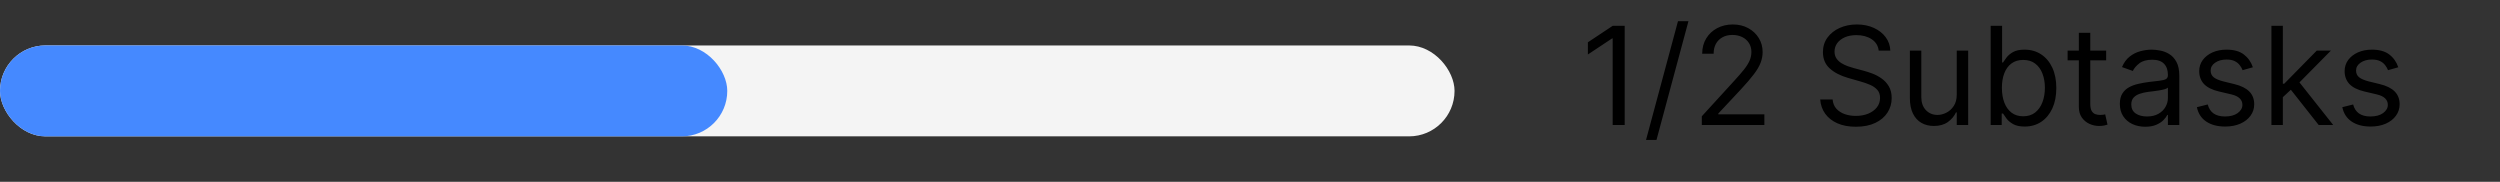 <svg width="220" height="16" viewBox="0 0 220 16" fill="none" xmlns="http://www.w3.org/2000/svg">
<rect x="0" y="0" width="220" height="16" fill="#333333" stroke="none"/>
<rect y="4" width="128" height="8" rx="4" fill="#F4F4F4"/>
<rect y="4" width="64" height="8" rx="4" fill="#4589FF"/>
<path d="M142.972 2.273V11H141.915V3.381H141.864L139.733 4.795V3.722L141.915 2.273H142.972ZM148.584 1.864L145.771 12.312H144.851L147.663 1.864H148.584ZM149.759 11V10.233L152.64 7.08C152.978 6.71 153.256 6.389 153.475 6.116C153.694 5.841 153.855 5.582 153.961 5.341C154.069 5.097 154.123 4.841 154.123 4.574C154.123 4.267 154.049 4.001 153.901 3.777C153.756 3.553 153.557 3.379 153.304 3.257C153.051 3.135 152.767 3.074 152.452 3.074C152.117 3.074 151.824 3.143 151.574 3.283C151.327 3.419 151.135 3.611 150.999 3.858C150.865 4.105 150.799 4.395 150.799 4.727H149.793C149.793 4.216 149.911 3.767 150.147 3.381C150.382 2.994 150.703 2.693 151.11 2.477C151.519 2.261 151.978 2.153 152.486 2.153C152.998 2.153 153.451 2.261 153.846 2.477C154.24 2.693 154.55 2.984 154.775 3.351C154.999 3.717 155.111 4.125 155.111 4.574C155.111 4.895 155.053 5.209 154.936 5.516C154.823 5.82 154.624 6.159 154.34 6.534C154.059 6.906 153.668 7.361 153.168 7.898L151.208 9.994V10.062H155.265V11H149.759ZM165.326 4.455C165.275 4.023 165.067 3.688 164.703 3.449C164.34 3.21 163.894 3.091 163.365 3.091C162.979 3.091 162.641 3.153 162.351 3.278C162.064 3.403 161.84 3.575 161.678 3.794C161.519 4.013 161.439 4.261 161.439 4.54C161.439 4.773 161.495 4.973 161.605 5.141C161.719 5.305 161.864 5.443 162.04 5.554C162.216 5.662 162.401 5.751 162.594 5.822C162.787 5.891 162.965 5.946 163.127 5.989L164.013 6.227C164.24 6.287 164.493 6.369 164.772 6.474C165.053 6.58 165.321 6.723 165.577 6.905C165.836 7.084 166.049 7.314 166.216 7.595C166.384 7.876 166.468 8.222 166.468 8.631C166.468 9.102 166.344 9.528 166.097 9.909C165.853 10.29 165.495 10.592 165.023 10.817C164.554 11.041 163.985 11.153 163.314 11.153C162.689 11.153 162.148 11.053 161.691 10.851C161.236 10.649 160.878 10.368 160.617 10.007C160.358 9.646 160.212 9.227 160.178 8.75H161.269C161.297 9.08 161.408 9.352 161.601 9.568C161.797 9.781 162.044 9.94 162.343 10.046C162.644 10.148 162.968 10.199 163.314 10.199C163.718 10.199 164.08 10.133 164.401 10.003C164.722 9.869 164.976 9.685 165.164 9.449C165.351 9.21 165.445 8.932 165.445 8.614C165.445 8.324 165.364 8.088 165.202 7.906C165.04 7.724 164.827 7.577 164.563 7.463C164.299 7.349 164.013 7.25 163.706 7.165L162.632 6.858C161.951 6.662 161.411 6.382 161.013 6.018C160.615 5.655 160.417 5.179 160.417 4.591C160.417 4.102 160.549 3.676 160.813 3.312C161.08 2.946 161.438 2.662 161.887 2.46C162.338 2.256 162.843 2.153 163.4 2.153C163.962 2.153 164.462 2.254 164.9 2.456C165.337 2.655 165.684 2.928 165.939 3.274C166.198 3.621 166.334 4.014 166.348 4.455H165.326ZM172.194 8.324V4.455H173.2V11H172.194V9.892H172.126C171.972 10.224 171.734 10.507 171.41 10.74C171.086 10.97 170.677 11.085 170.183 11.085C169.773 11.085 169.41 10.996 169.092 10.817C168.773 10.635 168.523 10.362 168.342 9.999C168.16 9.632 168.069 9.17 168.069 8.614V4.455H169.075V8.545C169.075 9.023 169.208 9.403 169.475 9.688C169.745 9.972 170.089 10.114 170.506 10.114C170.756 10.114 171.011 10.05 171.269 9.922C171.531 9.794 171.749 9.598 171.925 9.334C172.104 9.07 172.194 8.733 172.194 8.324ZM175.178 11V2.273H176.184V5.494H176.269C176.343 5.381 176.445 5.236 176.576 5.06C176.709 4.881 176.9 4.722 177.147 4.582C177.397 4.44 177.735 4.369 178.161 4.369C178.712 4.369 179.198 4.507 179.618 4.783C180.039 5.058 180.367 5.449 180.603 5.955C180.838 6.46 180.956 7.057 180.956 7.744C180.956 8.438 180.838 9.038 180.603 9.547C180.367 10.053 180.04 10.445 179.623 10.723C179.205 10.999 178.723 11.136 178.178 11.136C177.757 11.136 177.421 11.067 177.168 10.928C176.915 10.786 176.721 10.625 176.584 10.446C176.448 10.264 176.343 10.114 176.269 9.994H176.15V11H175.178ZM176.167 7.727C176.167 8.222 176.239 8.658 176.384 9.036C176.529 9.411 176.74 9.705 177.019 9.918C177.297 10.128 177.638 10.233 178.042 10.233C178.462 10.233 178.813 10.122 179.094 9.901C179.378 9.676 179.591 9.375 179.733 8.997C179.878 8.616 179.951 8.193 179.951 7.727C179.951 7.267 179.88 6.852 179.738 6.483C179.598 6.111 179.387 5.817 179.103 5.601C178.821 5.382 178.468 5.273 178.042 5.273C177.632 5.273 177.289 5.376 177.01 5.584C176.732 5.788 176.522 6.075 176.38 6.445C176.238 6.811 176.167 7.239 176.167 7.727ZM185.341 4.455V5.307H181.949V4.455H185.341ZM182.938 2.886H183.944V9.125C183.944 9.409 183.985 9.622 184.067 9.764C184.152 9.903 184.26 9.997 184.391 10.046C184.525 10.091 184.665 10.114 184.813 10.114C184.924 10.114 185.015 10.108 185.086 10.097C185.157 10.082 185.213 10.071 185.256 10.062L185.461 10.966C185.392 10.992 185.297 11.017 185.175 11.043C185.053 11.071 184.898 11.085 184.711 11.085C184.426 11.085 184.148 11.024 183.875 10.902C183.605 10.78 183.381 10.594 183.202 10.344C183.026 10.094 182.938 9.778 182.938 9.398V2.886ZM188.78 11.153C188.365 11.153 187.989 11.075 187.651 10.919C187.313 10.76 187.044 10.531 186.846 10.233C186.647 9.932 186.547 9.568 186.547 9.142C186.547 8.767 186.621 8.463 186.769 8.23C186.917 7.994 187.114 7.81 187.361 7.676C187.608 7.543 187.881 7.443 188.179 7.378C188.48 7.31 188.783 7.256 189.087 7.216C189.485 7.165 189.807 7.126 190.054 7.101C190.304 7.072 190.486 7.026 190.6 6.96C190.716 6.895 190.775 6.781 190.775 6.619V6.585C190.775 6.165 190.659 5.838 190.429 5.605C190.202 5.372 189.857 5.256 189.394 5.256C188.914 5.256 188.537 5.361 188.265 5.571C187.992 5.781 187.8 6.006 187.689 6.244L186.735 5.903C186.905 5.506 187.132 5.196 187.417 4.974C187.703 4.75 188.016 4.594 188.354 4.506C188.695 4.415 189.03 4.369 189.36 4.369C189.57 4.369 189.811 4.395 190.084 4.446C190.36 4.494 190.625 4.595 190.881 4.749C191.14 4.902 191.354 5.134 191.525 5.443C191.695 5.753 191.78 6.168 191.78 6.688V11H190.775V10.114H190.723C190.655 10.256 190.542 10.408 190.382 10.57C190.223 10.732 190.012 10.869 189.748 10.983C189.483 11.097 189.161 11.153 188.78 11.153ZM188.934 10.25C189.331 10.25 189.667 10.172 189.939 10.016C190.215 9.859 190.422 9.658 190.561 9.411C190.703 9.163 190.775 8.903 190.775 8.631V7.71C190.732 7.761 190.638 7.808 190.493 7.851C190.351 7.891 190.186 7.926 189.999 7.957C189.814 7.986 189.634 8.011 189.458 8.034C189.284 8.054 189.144 8.071 189.036 8.085C188.775 8.119 188.53 8.175 188.303 8.251C188.078 8.325 187.897 8.438 187.757 8.588C187.621 8.736 187.553 8.938 187.553 9.193C187.553 9.543 187.682 9.807 187.941 9.986C188.202 10.162 188.533 10.25 188.934 10.25ZM198.252 5.92L197.349 6.176C197.292 6.026 197.208 5.879 197.097 5.737C196.989 5.592 196.842 5.473 196.654 5.379C196.467 5.286 196.227 5.239 195.934 5.239C195.533 5.239 195.2 5.331 194.933 5.516C194.668 5.697 194.536 5.929 194.536 6.21C194.536 6.46 194.627 6.658 194.809 6.803C194.991 6.947 195.275 7.068 195.661 7.165L196.633 7.403C197.218 7.545 197.654 7.763 197.941 8.055C198.228 8.345 198.371 8.719 198.371 9.176C198.371 9.551 198.263 9.886 198.048 10.182C197.835 10.477 197.536 10.71 197.153 10.881C196.769 11.051 196.323 11.136 195.815 11.136C195.147 11.136 194.594 10.992 194.157 10.702C193.719 10.412 193.442 9.989 193.326 9.432L194.281 9.193C194.371 9.545 194.543 9.81 194.796 9.986C195.052 10.162 195.386 10.25 195.798 10.25C196.266 10.25 196.638 10.151 196.914 9.952C197.192 9.75 197.332 9.509 197.332 9.227C197.332 9 197.252 8.81 197.093 8.656C196.934 8.5 196.69 8.384 196.36 8.307L195.269 8.051C194.67 7.909 194.229 7.689 193.948 7.391C193.67 7.089 193.531 6.713 193.531 6.261C193.531 5.892 193.634 5.565 193.842 5.281C194.052 4.997 194.337 4.774 194.698 4.612C195.062 4.45 195.474 4.369 195.934 4.369C196.582 4.369 197.09 4.511 197.46 4.795C197.832 5.08 198.096 5.455 198.252 5.92ZM200.823 8.614L200.806 7.369H201.01L203.874 4.455H205.118L202.067 7.54H201.982L200.823 8.614ZM199.885 11V2.273H200.891V11H199.885ZM204.044 11L201.488 7.761L202.203 7.062L205.323 11H204.044ZM211.049 5.92L210.146 6.176C210.089 6.026 210.005 5.879 209.894 5.737C209.786 5.592 209.638 5.473 209.451 5.379C209.263 5.286 209.023 5.239 208.731 5.239C208.33 5.239 207.996 5.331 207.729 5.516C207.465 5.697 207.333 5.929 207.333 6.21C207.333 6.46 207.424 6.658 207.606 6.803C207.788 6.947 208.072 7.068 208.458 7.165L209.43 7.403C210.015 7.545 210.451 7.763 210.738 8.055C211.025 8.345 211.168 8.719 211.168 9.176C211.168 9.551 211.06 9.886 210.844 10.182C210.631 10.477 210.333 10.71 209.95 10.881C209.566 11.051 209.12 11.136 208.612 11.136C207.944 11.136 207.391 10.992 206.954 10.702C206.516 10.412 206.239 9.989 206.123 9.432L207.077 9.193C207.168 9.545 207.34 9.81 207.593 9.986C207.849 10.162 208.183 10.25 208.594 10.25C209.063 10.25 209.435 10.151 209.711 9.952C209.989 9.75 210.129 9.509 210.129 9.227C210.129 9 210.049 8.81 209.89 8.656C209.731 8.5 209.487 8.384 209.157 8.307L208.066 8.051C207.467 7.909 207.026 7.689 206.745 7.391C206.467 7.089 206.327 6.713 206.327 6.261C206.327 5.892 206.431 5.565 206.638 5.281C206.849 4.997 207.134 4.774 207.495 4.612C207.859 4.45 208.271 4.369 208.731 4.369C209.379 4.369 209.887 4.511 210.256 4.795C210.629 5.08 210.893 5.455 211.049 5.92Z" fill="black"/>
</svg>

